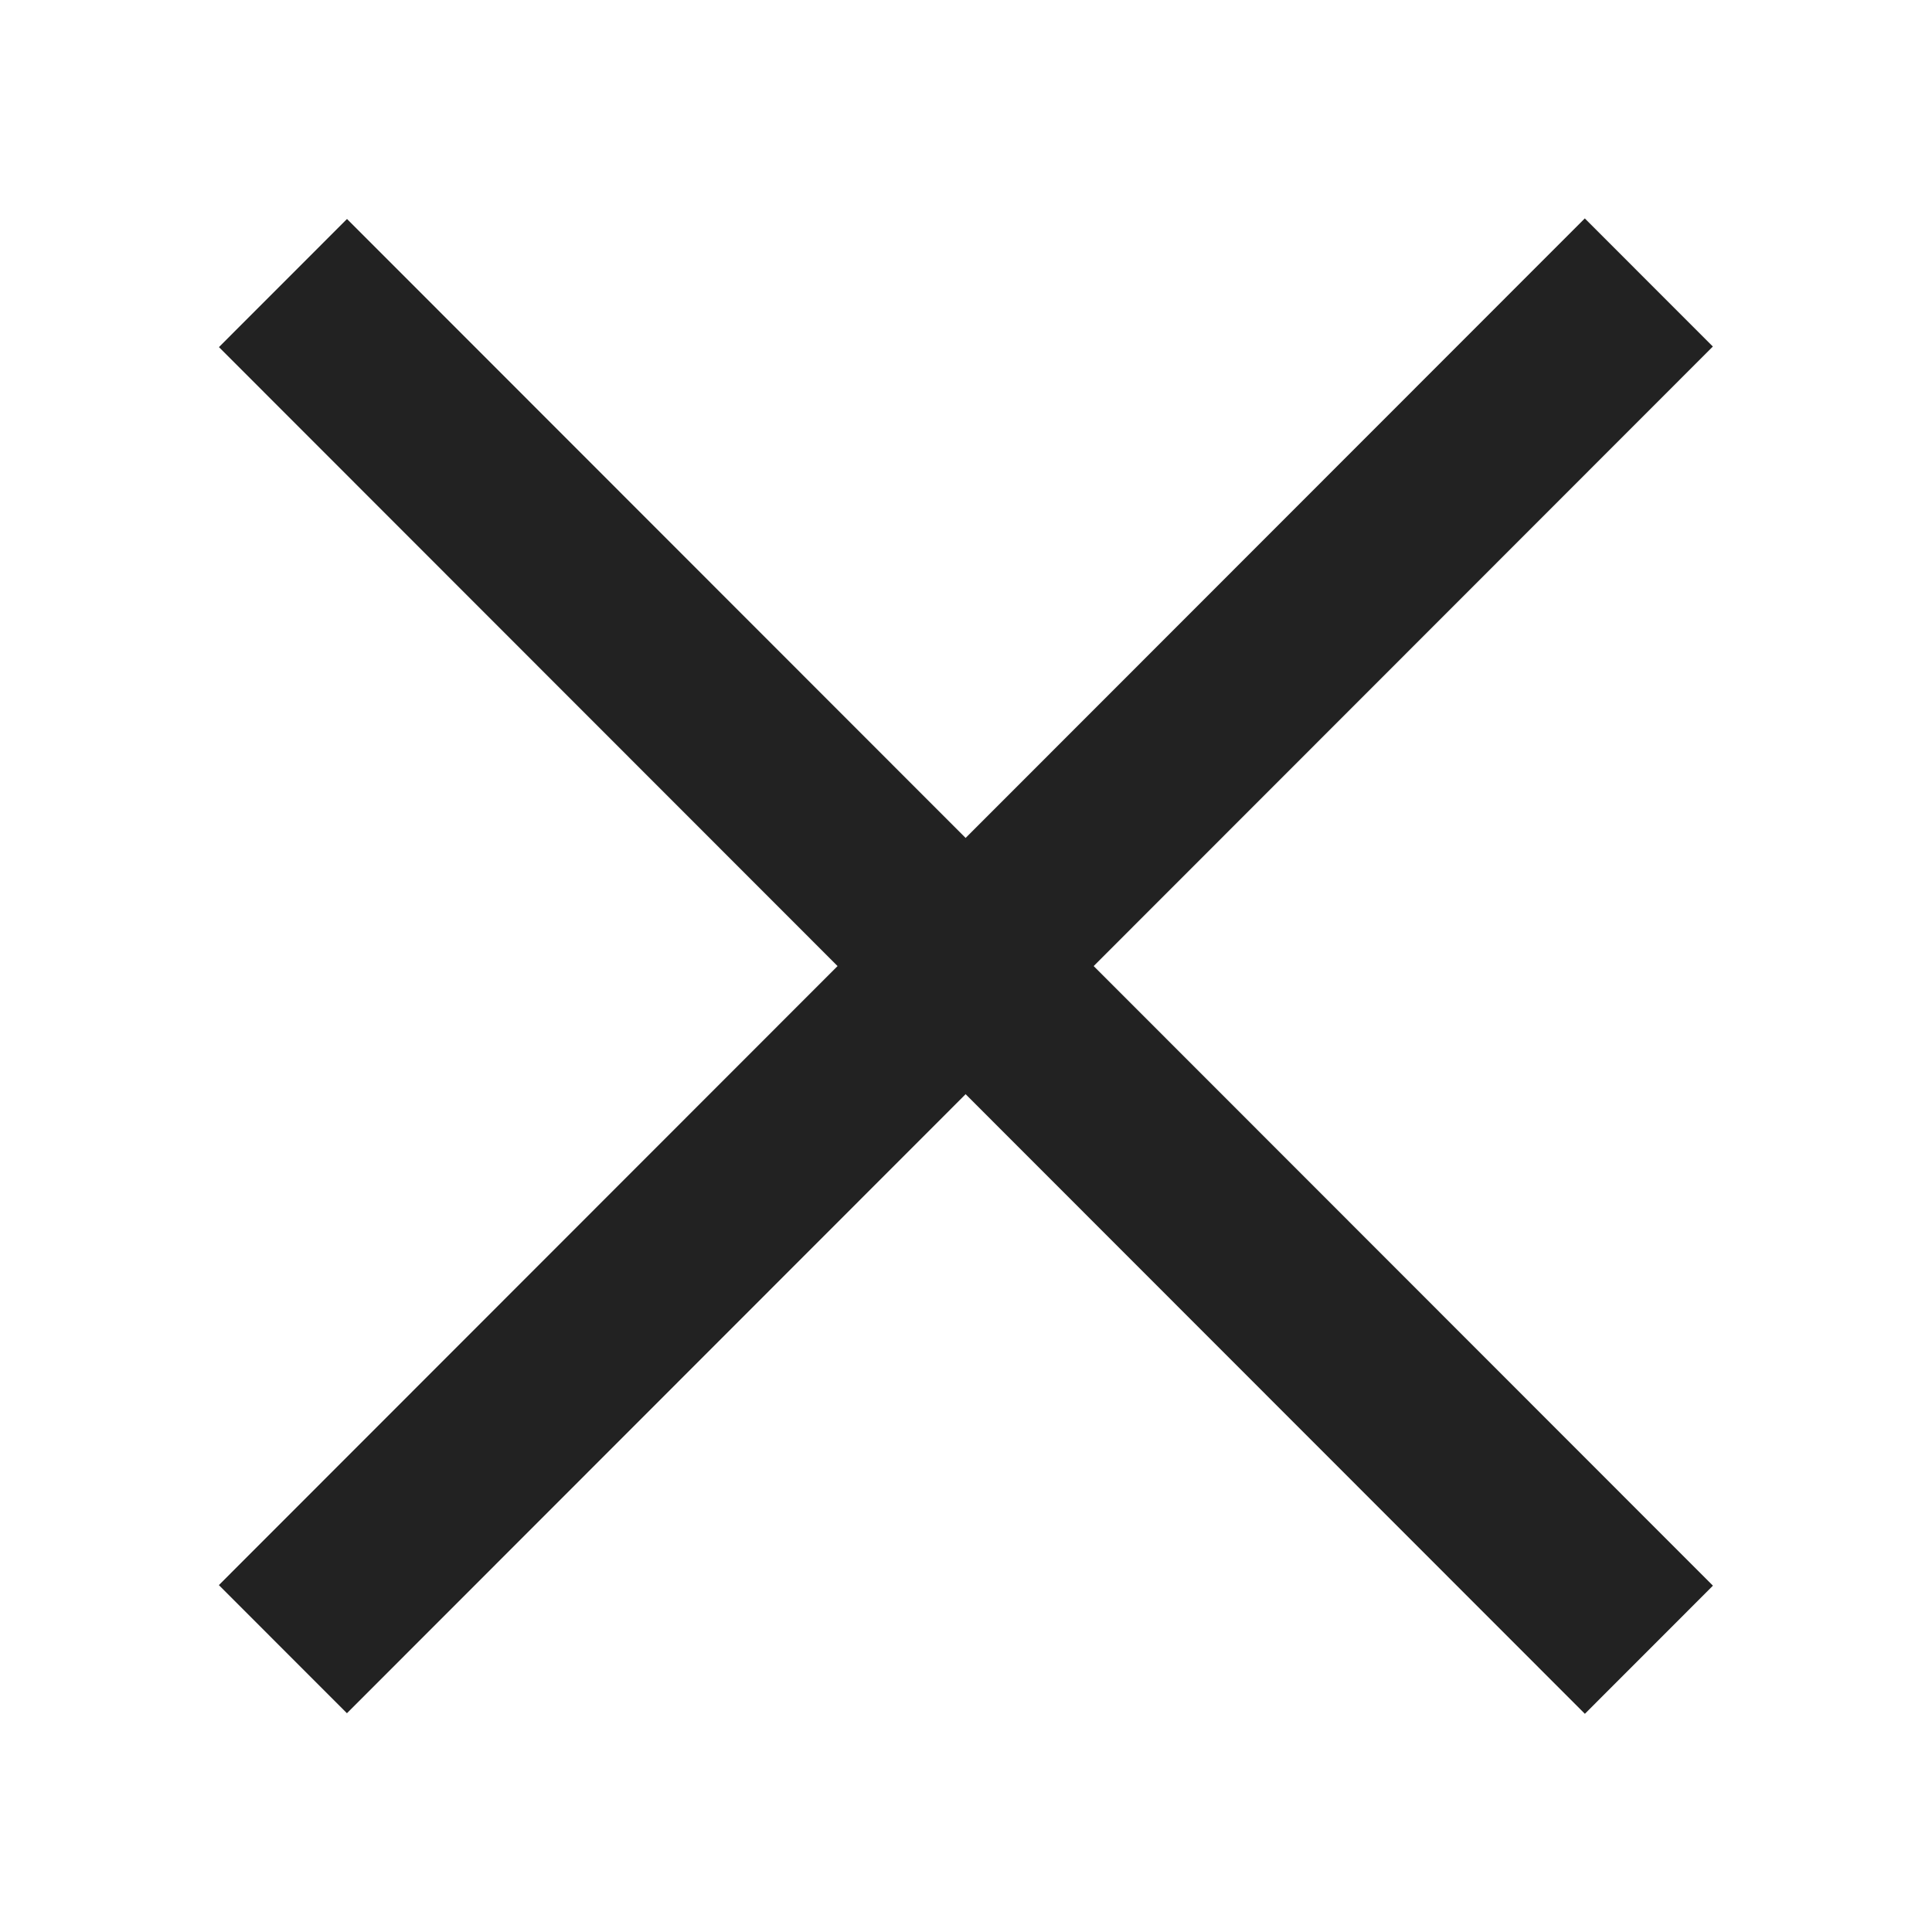 <?xml version="1.0" encoding="UTF-8" standalone="no"?>
<!DOCTYPE svg PUBLIC "-//W3C//DTD SVG 1.1//EN" "http://www.w3.org/Graphics/SVG/1.1/DTD/svg11.dtd">
<svg width="100%" height="100%" viewBox="0 0 128 128" version="1.1" xmlns="http://www.w3.org/2000/svg" xmlns:xlink="http://www.w3.org/1999/xlink" xml:space="preserve" xmlns:serif="http://www.serif.com/" style="fill-rule:evenodd;clip-rule:evenodd;stroke-linejoin:round;stroke-miterlimit:2;">
    <g transform="matrix(1,0,0,0.6,4.63096e-12,-8.4)">
        <g transform="matrix(0.707,1.179,-0.707,1.179,35.716,16.958)">
            <rect x="0" y="18" width="128" height="12" style="fill:rgb(34,34,34);"/>
        </g>
        <g transform="matrix(0.707,-1.179,0.707,1.179,1.775,167.807)">
            <rect x="0" y="18" width="128" height="12" style="fill:rgb(34,34,34);"/>
        </g>
    </g>
</svg>
